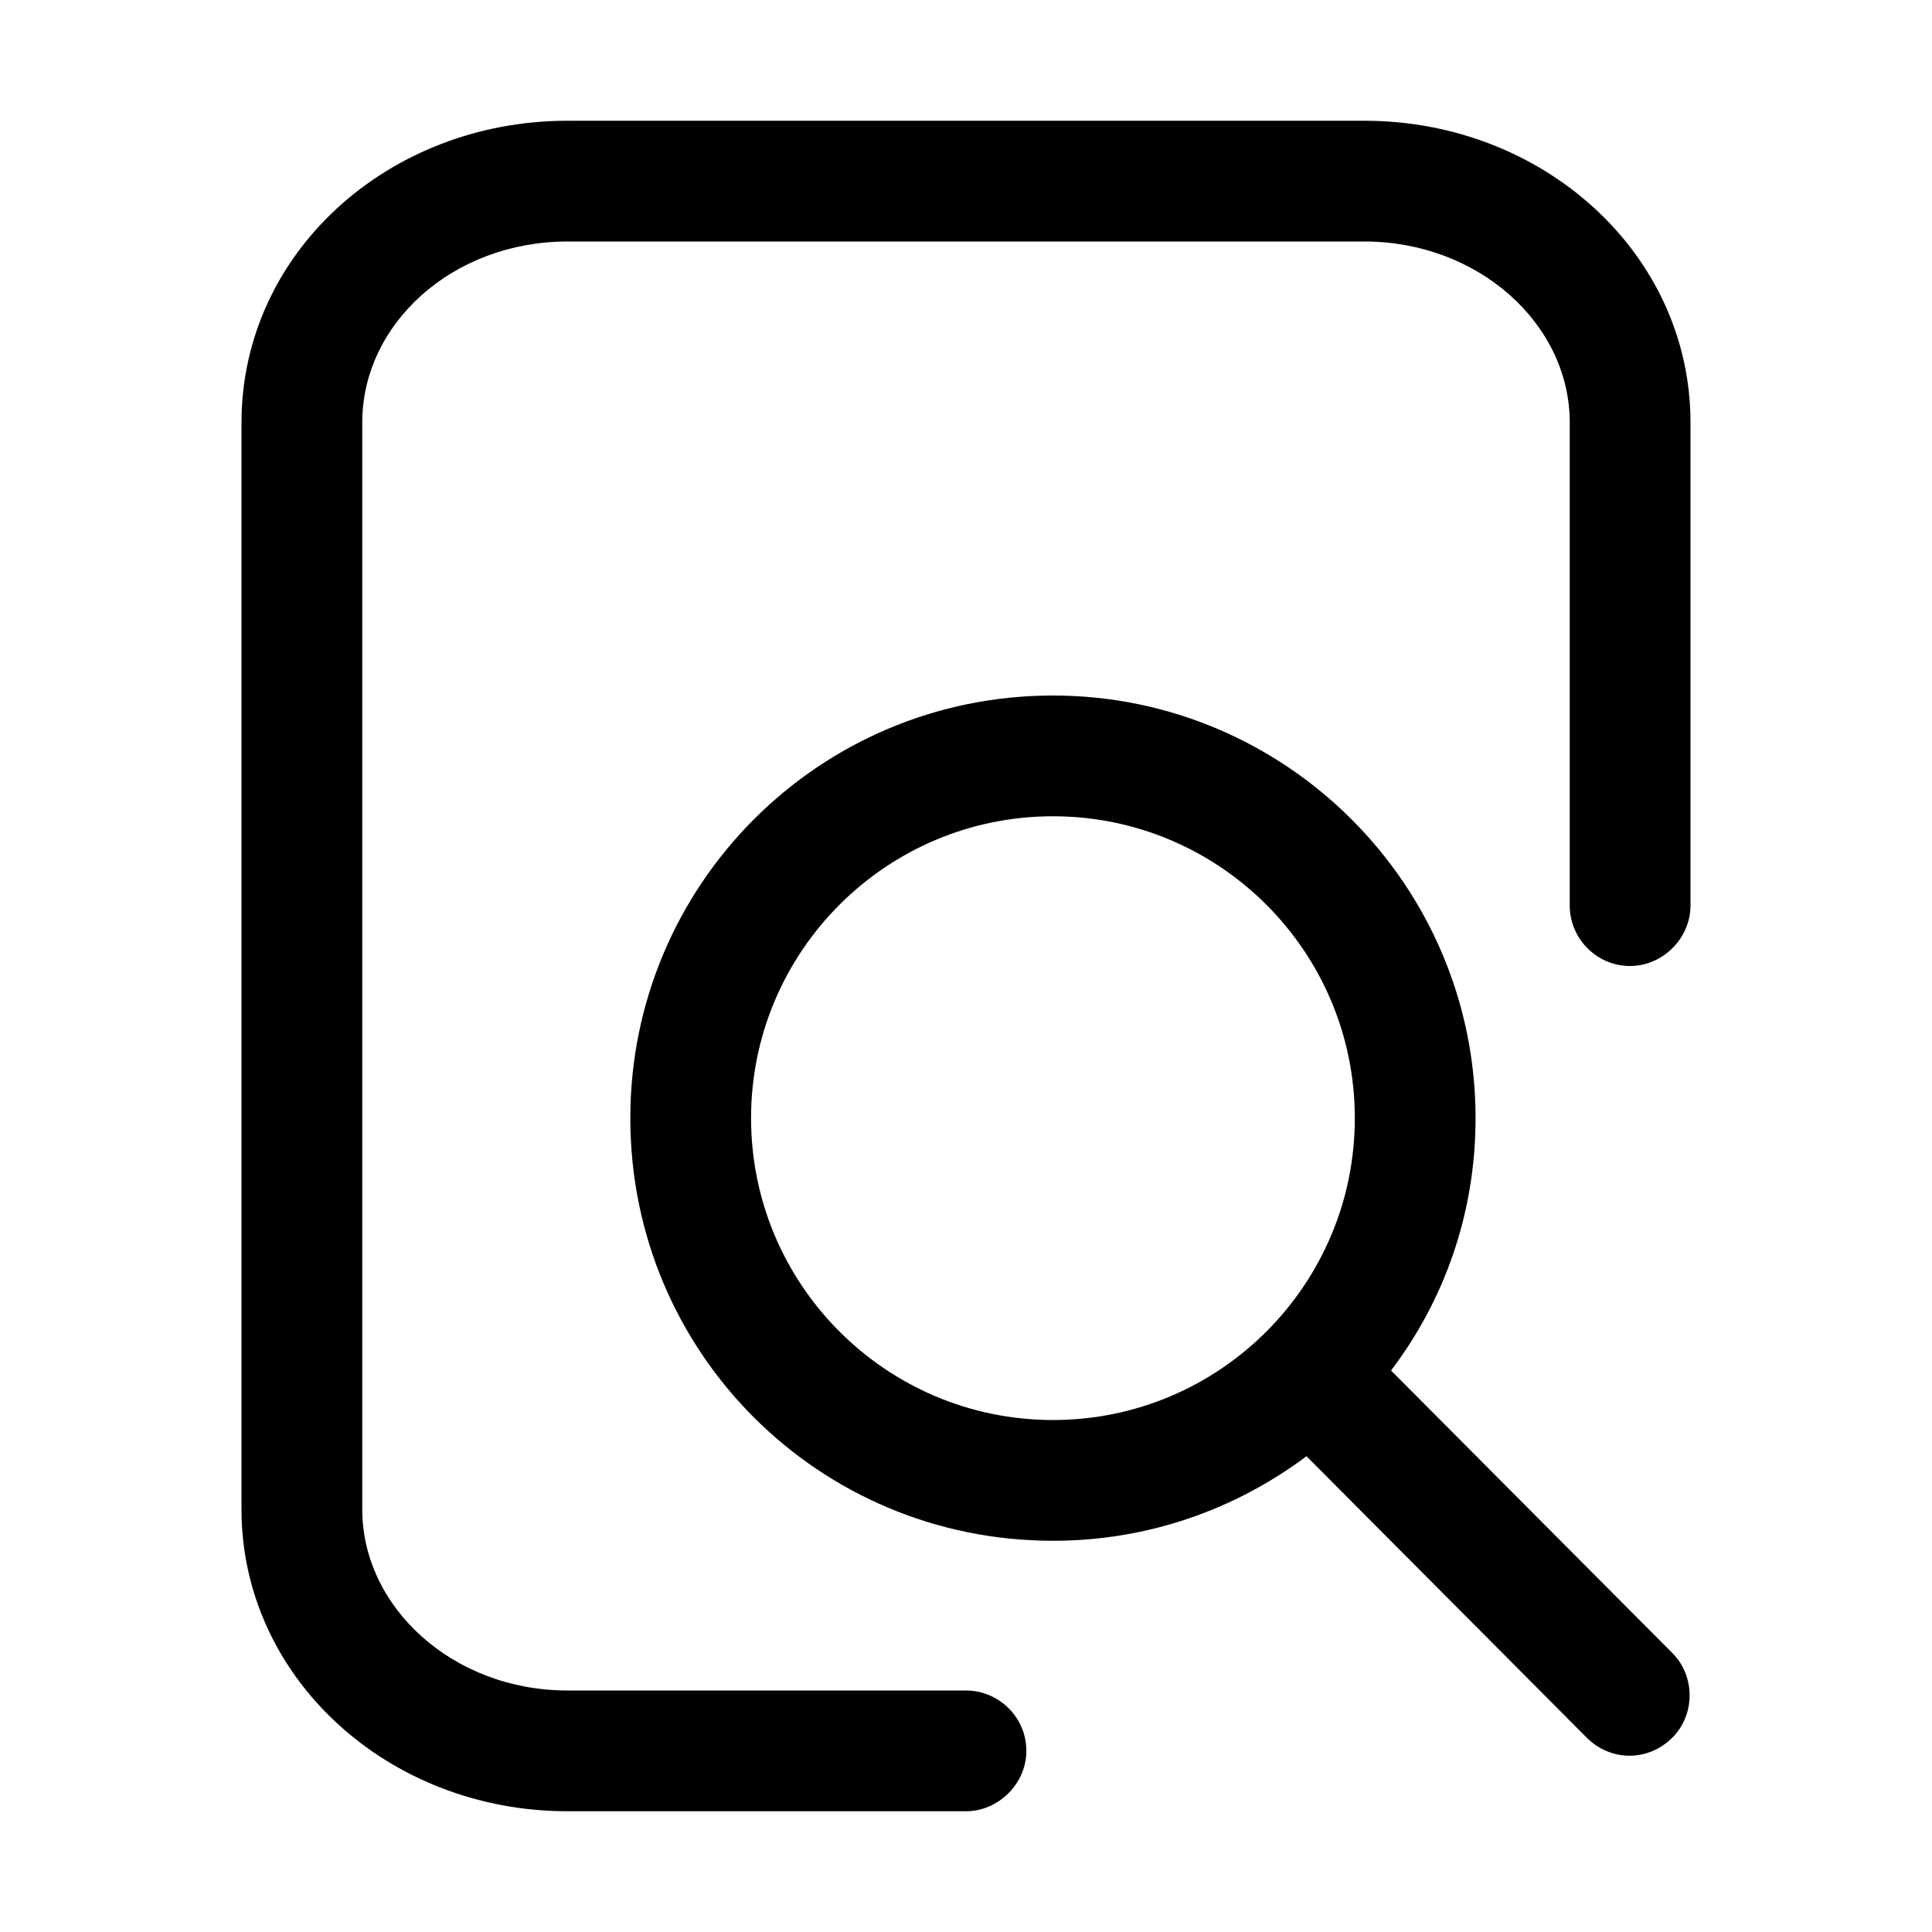 <svg width="16" height="16" viewBox="0 0 16 16" fill="none" xmlns="http://www.w3.org/2000/svg" xmlns:xlink="http://www.w3.org/1999/xlink">
	<desc>
			Created with Pixso.
	</desc>
	<defs>
		<clipPath id="clip2_3">
			<rect id="10#查看详情-view-detail" width="16" height="16" fill="white" fill-opacity="0"/>
		</clipPath>
	</defs>
	<g clip-path="url(#clip2_3)">
		<path id="形状结合" d="M11.3 1C12.78 1 14 2.1 14 3.5L14 7.5C14 7.77 13.77 8 13.5 8C13.22 8 13 7.77 13 7.5L13 3.5C13 2.68 12.24 2 11.3 2L4.7 2C3.75 2 3 2.68 3 3.5L3 12.5C3 13.31 3.75 14 4.7 14L8 14C8.27 14 8.5 14.22 8.5 14.5C8.5 14.77 8.27 15 8 15L4.7 15C3.21 15 2 13.89 2 12.5L2 3.5C2 2.1 3.21 1 4.7 1L11.3 1ZM8.72 5.76C10.65 5.76 12.22 7.33 12.22 9.26C12.22 10.05 11.96 10.77 11.52 11.35L13.85 13.69C14.04 13.88 14.04 14.2 13.85 14.39C13.65 14.59 13.34 14.59 13.14 14.39L10.82 12.06C10.23 12.5 9.51 12.76 8.72 12.76C6.78 12.76 5.22 11.2 5.22 9.26C5.22 7.33 6.78 5.76 8.72 5.76ZM8.72 6.76C7.34 6.76 6.22 7.88 6.22 9.26C6.22 10.64 7.34 11.76 8.72 11.76C10.1 11.76 11.22 10.64 11.22 9.26C11.22 7.88 10.1 6.76 8.72 6.76Z" fill="currentColor" fill-opacity="1" fill-rule="nonzero"/>
	</g>
</svg>
